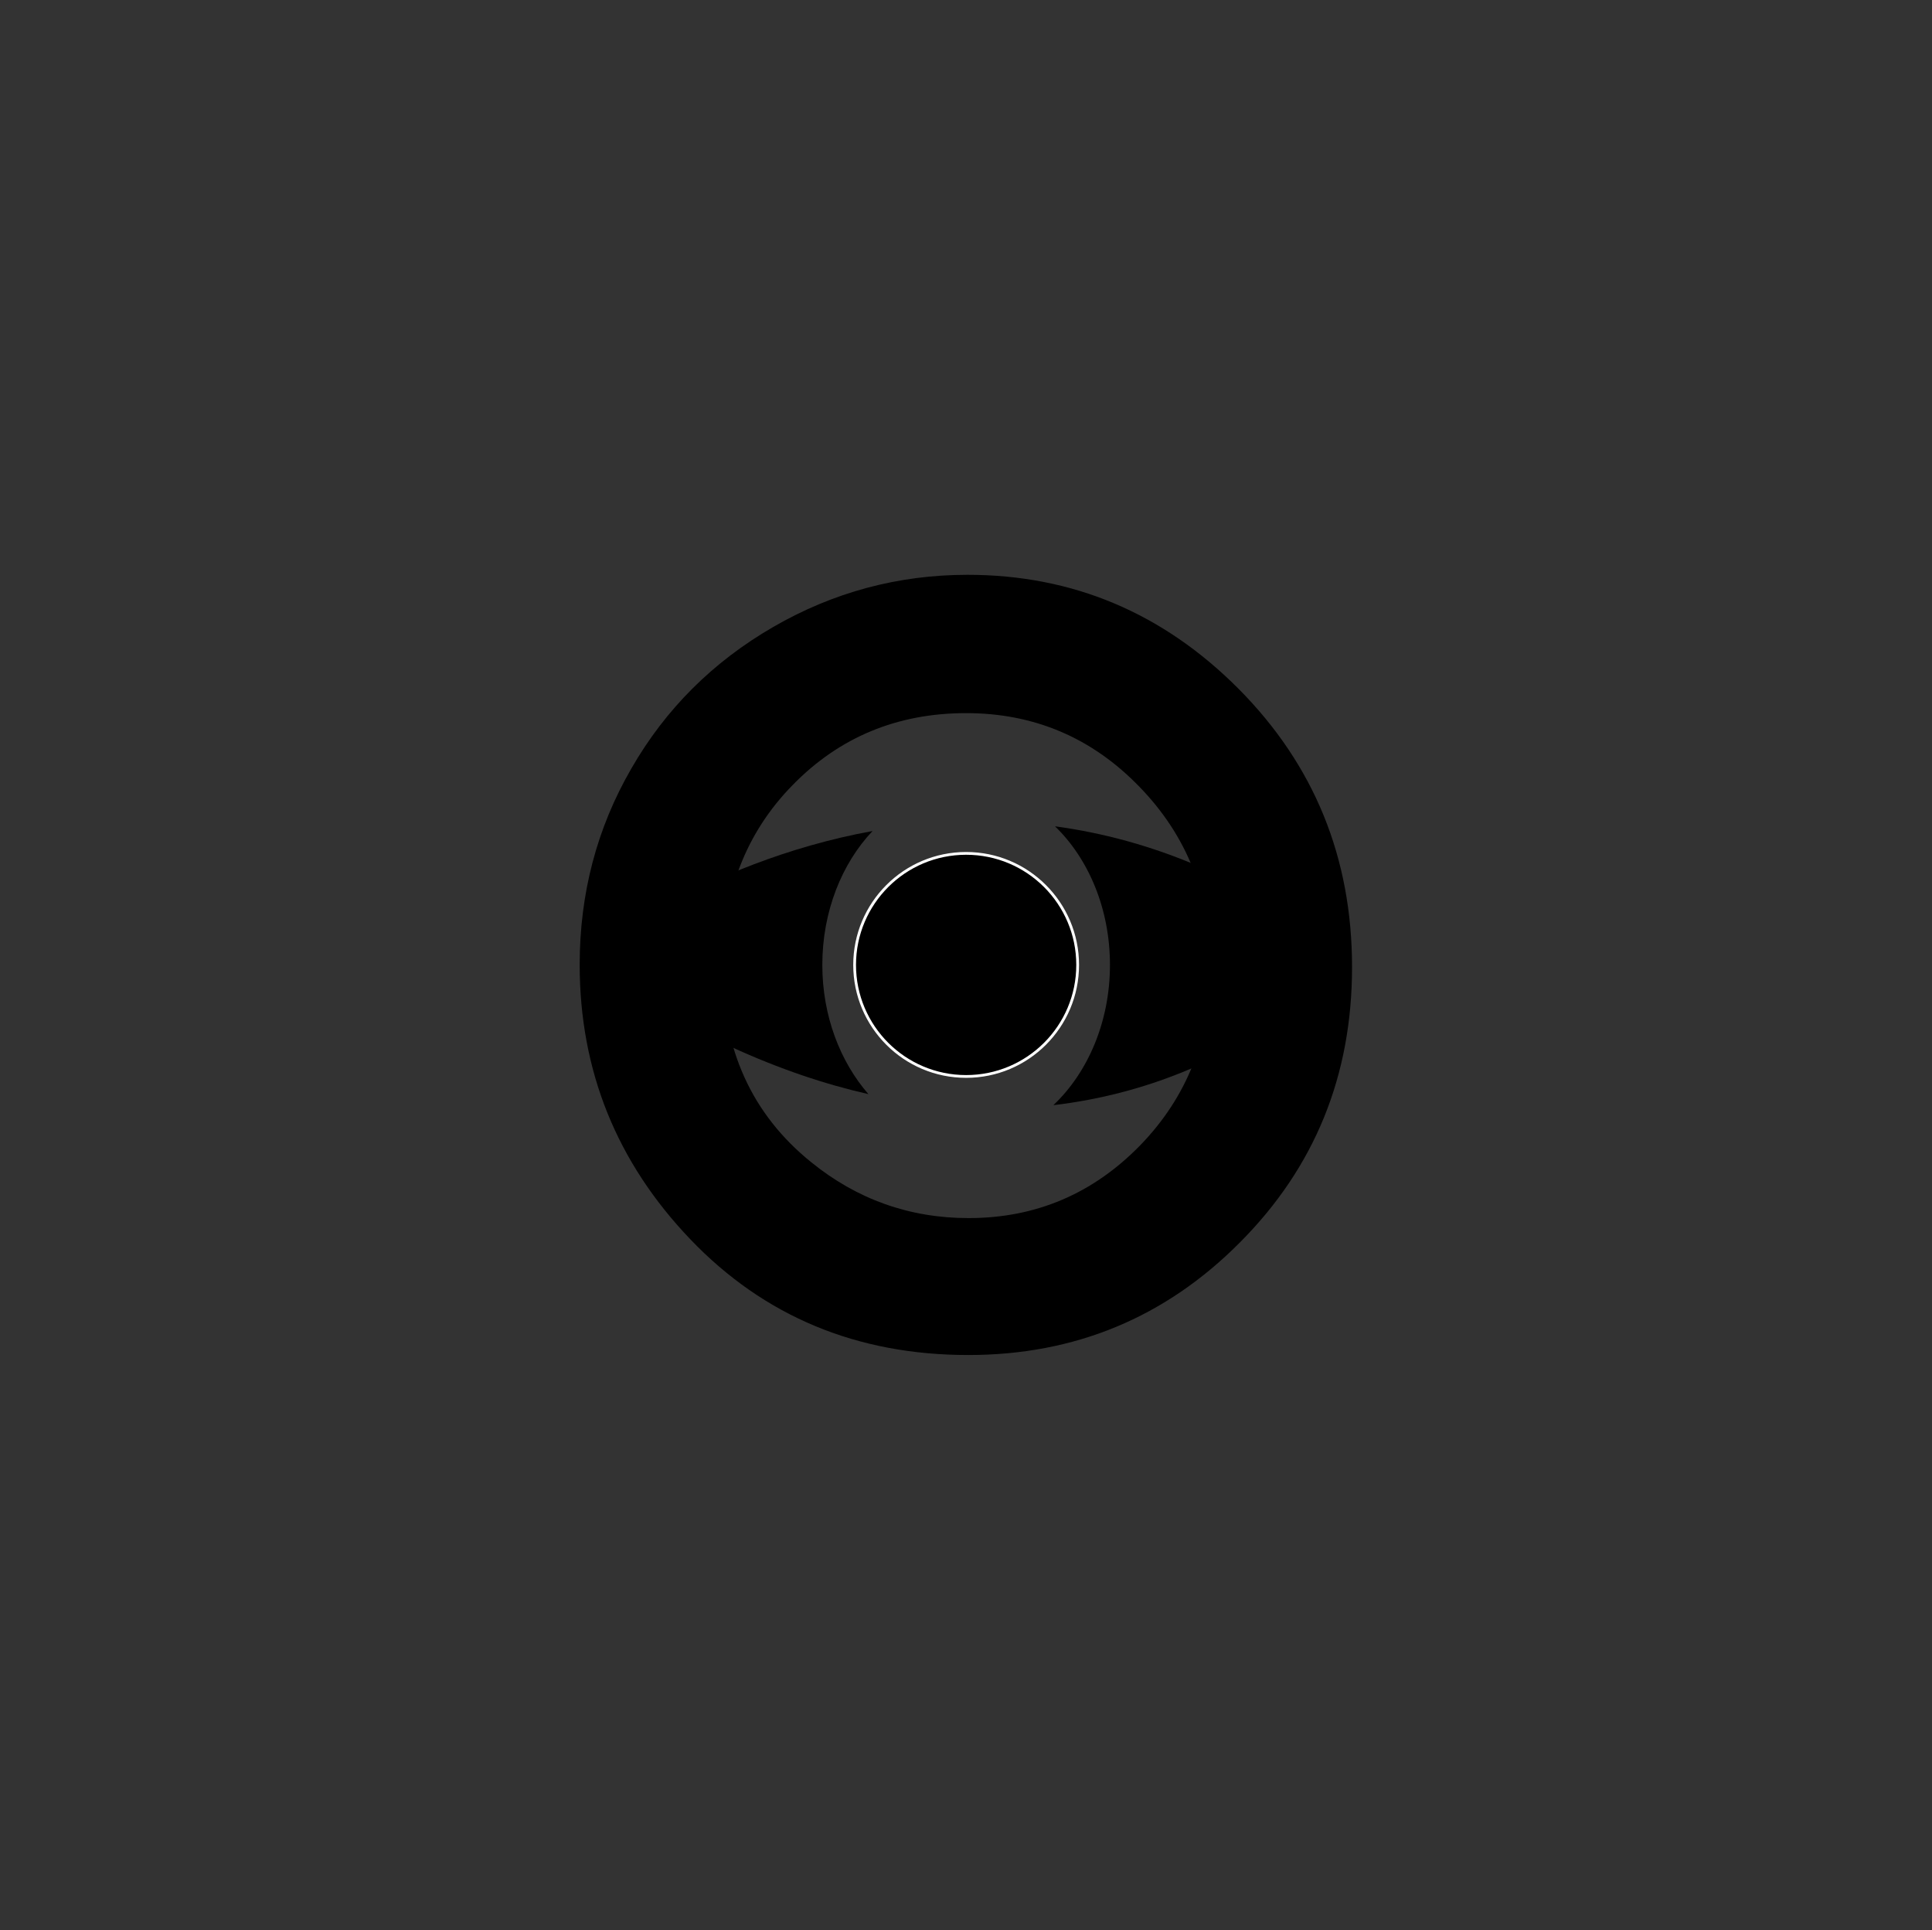 <?xml version="1.0" encoding="utf-8"?>
<!-- Generator: Adobe Illustrator 24.1.2, SVG Export Plug-In . SVG Version: 6.00 Build 0)  -->
<svg version="1.1" id="Layer_1" xmlns="http://www.w3.org/2000/svg" xmlns:xlink="http://www.w3.org/1999/xlink" x="0px" y="0px"
	 viewBox="0 0 699.9 699.1" style="enable-background:new 0 0 699.9 699.1;" xml:space="preserve">
<rect x="0" y="0" width="699.9" height="699.1" fill="#333333" stroke="none"/>
<style type="text/css">
	.st0{fill:#ADF7B6;}
	.st1{fill:#8FEA97;}
	.st2{fill:#36E8E8;}
	.st3{fill:#AEF1F4;}
	.st4{fill:#81E281;}
	.st5{fill:#A2F2DB;}
	.st6{fill:#7DEFEC;}
	.st7{fill:#95EFEF;}
	.st8{fill:#FC38D2;}
	.st9{fill:#77E87D;}
	.st10{fill:#79F27C;}
	.st11{fill:#ABFFAB;}
	.st12{fill:#63D6D3;}
	.st13{fill:#65E0DA;}
	.st14{fill:#8FFAFF;}
	.st15{fill:#8DFFFF;}
	.st16{fill:#8DFF8D;}
	.st17{fill:#6AEFEF;}
	.st18{fill:#3CDDD5;}
	.st19{fill:#3FD1CA;}
	.st20{fill:#F4F4F4;}
	.st21{fill:#79E27E;}
	.st22{fill:#A5F9A9;}
	.st23{display:none;}
	.st24{display:inline;fill:none;stroke:#000000;stroke-miterlimit:10;}
	.st25{opacity:0.3;fill:#7600FF;enable-background:new    ;}
	.st26{opacity:0.7;fill:url(#SVGID_1_);enable-background:new    ;}
	.st27{fill:url(#SVGID_2_);}
	.st28{fill:none;stroke:#00CAFF;stroke-width:7;stroke-miterlimit:10;}
	.st29{fill:#00CAFF;}
	.st30{fill:url(#SVGID_3_);}
	.st31{fill:url(#SVGID_4_);}
	.st32{fill:url(#SVGID_5_);}
	.st33{fill:none;stroke:#03EAEA;stroke-miterlimit:10;}
	.st34{fill:url(#SVGID_6_);}
	.st35{fill:#FFFFFF;}
	.st36{fill:#92FF9C;stroke:#FFFFFF;stroke-width:28;stroke-miterlimit:10;}
	.st37{fill:url(#SVGID_7_);}
	.st38{fill:url(#SVGID_8_);}
	.st39{fill:url(#SVGID_9_);}
	.st40{fill:#88FFFF;}
	.st41{fill:url(#SVGID_10_);}
	.st42{fill:url(#SVGID_11_);}
	.st43{fill:url(#SVGID_12_);}
	.st44{fill:url(#SVGID_13_);}
	.st45{fill:url(#SVGID_14_);}
	.st46{fill:url(#SVGID_15_);}
	.st47{fill:url(#SVGID_16_);}
	.st48{fill:#FC00C6;}
	.st49{fill:url(#SVGID_17_);}
	.st50{fill:#40E849;}
	.st51{fill:#3EF242;}
	.st52{fill:#82FF82;}
	.st53{fill:#00FF67;}
	.st54{fill:#00D600;}
	.st55{fill:#2BD6D2;}
	.st56{fill:#29E0D7;}
	.st57{fill:#58F8FF;}
	.st58{fill:#00C5E5;}
	.st59{fill:#89F796;}
	.st60{fill:#55FF55;}
	.st61{fill:#29EFEF;}
	.st62{fill:#00DDD2;}
	.st63{fill:#00D1C7;}
	.st64{opacity:0.6;fill:url(#SVGID_18_);enable-background:new    ;}
	.st65{fill:#06E24D;}
	.st66{fill:#7CF982;}
	.st67{fill:url(#SVGID_19_);}
	.st68{fill:url(#SVGID_20_);}
	.st69{fill:url(#SVGID_21_);}
	.st70{fill:url(#SVGID_22_);}
	.st71{fill:url(#SVGID_23_);}
	.st72{fill:url(#SVGID_24_);}
	.st73{fill:url(#SVGID_25_);}
	.st74{stroke:#FFFFFF;stroke-miterlimit:10;}
</style>
<polygon class="st0" points="2177.4,1878 1842.6,2072.6 1842.6,2459.5 2177.4,2653 2513.3,2459.5 2525.5,2078.8 "/>
<polygon class="st0" points="1868.2,2444.6 2177.2,2266.6 2485.2,2444.6 2176.2,2622.6 "/>
<polygon class="st1" points="2177.2,1910.2 2177.2,2266.6 2485.2,2444.6 2489.2,2088.6 "/>
<polygon class="st2" points="1911.8,2424.1 1960.7,2451.1 2200.6,2315.8 2153.4,2289.6 "/>
<polygon class="st3" points="1911.8,2424.1 1911.8,2438.7 1960.7,2468 2200.6,2324.2 2200.6,2315.8 1960.7,2451.1 "/>
<polygon class="st4" points="2176.2,1909.6 1868.2,2088.6 1868.2,2444.6 2177.2,2266.6 2177.2,1910.2 "/>
<path class="st0" d="M2073.7,2138.1c0,0,17.3,23.1,40.7,0.3l33,40.4l-21.9,13.6l-10-6.3c0,0,3.8,55.9,9.4,64.8l-58.9-16.8
	c0,0,8.7-49.2,4.7-61.3l-12.5,10.9l-12.1-17.1L2073.7,2138.1z"/>
<path class="st5" d="M2056.4,2148.3c0,0,22.7,36.6,46.2,4.5l23.4,56.2l-21.4-3.9l-0.2-22c0,0-11.9,58.9-6.3,67.8l-49.4-6.6
	c0,0,8.7-49.2,4.7-61.3l-12.5,10.9l-12.1-17.1L2056.4,2148.3z"/>
<path class="st6" d="M2031.8,2167.4c0,0,15,29.9,38.5-2.1l24,62.5l-18.3-5l-2.2-18.7c0,0,0.8,57.6,6.4,66.5l-56.1-7.2
	c0,0,8.7-49.2,4.7-61.3l-12.5,10.9l-12.1-17.1L2031.8,2167.4z"/>
<polyline class="st2" points="2143.4,2314.5 2140.2,2312.6 2135.8,2118.9 2142.5,2115.2 "/>
<path class="st7" d="M1994.7,2179.9c0,0,21.8,29.6,45.3-2.5l19.8,51.9l-15.3,4.9l-7.8-17.7c0,0,3.4,65.6,9,74.5l-58.7-15.2
	c0,0,8.7-49.2,4.7-61.3l-12.5,10.9l-12.1-17.1L1994.7,2179.9z"/>
<path class="st3" d="M1979.5,2189.9c0,0,21.7,32.6,45.1,0.5l18.6,55.3l-16.6,1.3l-5.1-20.6c0,0-2.9,63.9,2.7,72.8l-52.4-13.6
	c0,0,8.7-49.2,4.7-61.3l-12.5,10.9l-12.1-17.1L1979.5,2189.9z"/>
<polygon class="st3" points="1956.2,2427.2 1956.2,2202.5 2155.6,2092.2 2153.4,2309.4 2143.4,2314.5 2142.5,2115.2 1966.2,2212.5 
	1966.2,2423.7 "/>
<polygon class="st2" points="1950.7,2197 2143.4,2089.9 2155.6,2092.2 1956.2,2202.5 "/>
<polyline class="st2" points="1956.2,2202.5 1950.7,2197 1953.2,2424.8 1956.2,2427.2 "/>
<polygon class="st2" points="2269.3,2355.5 2269.3,2463 2364.1,2410.2 "/>
<path class="st8" d="M2178.7,2517"/>
<polygon class="st3" points="2331.1,2319.8 2269.3,2355.5 2364.1,2410.2 2422.9,2373.7 "/>
<polygon class="st3" points="2207.9,2533.7 2165.4,2510 2205.8,2619.2 2453.4,2464.3 2451.3,2389.1 "/>
<polyline class="st3" points="2348.7,2401.2 2163.1,2510 2207.9,2533.7 2451.3,2389.1 2423.2,2373.7 "/>
<polygon class="st2" points="2162.8,2509.9 2162.8,2595.2 2205.8,2619.2 2207.6,2533.7 "/>
<polyline class="st9" points="2292.9,2352.5 2294.5,2351.6 2329.5,2332.3 2366.1,2352.5 2329.5,2374.9 "/>
<polyline class="st10" points="2293.9,2350.5 2295.5,2349.6 2330.5,2330.3 2367.1,2350.5 2330.5,2372.9 "/>
<polyline class="st11" points="2294.9,2348.5 2296.5,2347.6 2331.5,2328.3 2368.1,2348.5 2331.5,2370.9 "/>
<polyline class="st0" points="2295.9,2346.5 2297.5,2345.6 2332.5,2326.3 2369.1,2346.5 2332.5,2368.9 "/>
<path class="st10" d="M2333.2,2337.7l8.7-0.6l0.4,5.6l12.3-4.2c0,0-8.4-1.8-10.7-3.4c-2.3-1.5-4-4.9-4-4.9l-6.7,7"/>
<path class="st9" d="M2340,2330.3c0,0,9.3,2.7,14.7,8.2C2354.7,2338.5,2341.2,2337,2340,2330.3z"/>
<path class="st10" d="M2340.3,2331.5c0,0,5.7,0.6,13.2,6.8l1.2,0.3c0,0-4.9-5.4-14.6-8.3L2340.3,2331.5z"/>
<polyline class="st12" points="2353.6,2387.8 2355.2,2386.9 2390.3,2367.6 2426.9,2387.8 2390.3,2410.2 "/>
<polyline class="st13" points="2354.6,2385.8 2356.2,2384.9 2391.3,2365.6 2427.9,2385.8 2391.3,2408.2 "/>
<polyline class="st14" points="2355.6,2383.8 2357.2,2382.9 2392.3,2363.6 2428.9,2383.8 2392.3,2406.2 "/>
<polyline class="st15" points="2356.6,2381.8 2358.2,2380.9 2393.3,2361.6 2429.9,2381.8 2393.3,2404.2 "/>
<path class="st13" d="M2394,2373.1l8.7-0.7l0.4,5.6l12.3-4.2c0,0-8.4-1.8-10.7-3.3s-4-4.9-4-4.9l-6.7,7"/>
<path class="st12" d="M2400.8,2365.6c0,0,9.3,2.7,14.7,8.2C2415.5,2373.9,2402,2372.3,2400.8,2365.6z"/>
<path class="st13" d="M2401.1,2366.8c0,0,5.7,0.6,13.2,6.8l1.2,0.3c0,0-4.9-5.4-14.6-8.3L2401.1,2366.8z"/>
<path class="st0" d="M2347.8,2441.7c0,0-5.7-4.9-12.1-9.3c-4.6-3.2-9.5-6.2-12.9-7.1c-8.1-2.1-8.4,7.1-8.4,7.1l7.5,3.6l13.4,14.8"/>
<path class="st9" d="M2314.6,2432.4l6.1,5.7l14.6,12.6L2322,2436c0-0.1-0.1-0.1-0.2-0.1L2314.6,2432.4z"/>
<path class="st11" d="M2335,2442.5l-3.7-0.8c0,0-3.8-0.9-4.5-2.9l0.2,2.7l8.3,9.2L2335,2442.5z"/>
<path class="st16" d="M2338.3,2438.3l-0.2-4.8c0,0,3.7,2.7,5.8,2.8l-5.5,3.5L2338.3,2438.3z"/>
<path class="st9" d="M2327,2439.1c0,0,2.7-6.1,11.2-5.5l0.3,6.3l-2.9,2.1l-0.5,1C2335.1,2443,2327.9,2441.6,2327,2439.1z"/>
<path class="st11" d="M2335.2,2450.6c0,0-2.1-8.1,2.8-11.4c6.9-4.7,9.7-2.7,9.8,2.4L2335.2,2450.6z"/>
<path class="st0" d="M2328,2452.3c0,0-5.7-4.9-12.1-9.4c-4.6-3.2-9.5-6.2-12.9-7.1c-8.1-2.1-8.4,7.1-8.4,7.1l7,4.2l13.9,14.1"/>
<path class="st9" d="M2294.8,2443l5.6,6.2l15.1,12c0,0-13.7-14.1-13.8-14.1L2294.8,2443z"/>
<path class="st11" d="M2315.1,2452.1l-3.7-0.8c0,0-3.8-0.9-4.5-2.9l0.2,2.7l8.3,9.2L2315.1,2452.1z"/>
<path class="st16" d="M2318.6,2449l-0.2-4.8c0,0,3.7,2.7,5.8,2.8l-5.5,3.5L2318.6,2449z"/>
<path class="st9" d="M2307.2,2449.7c0,0,2.7-6.1,11.2-5.5l0.3,6.3l-2.9,2.1l-0.5,1C2315.3,2453.6,2308.1,2452.2,2307.2,2449.7z"/>
<path class="st11" d="M2315.4,2460.2c0,0-2.1-7,2.8-10.3c6.9-4.7,9.7-2.7,9.8,2.4L2315.4,2460.2z"/>
<path class="st12" d="M2286.2,2475.9c0,0-5.7-4.9-12.1-9.3c-4.6-3.2-9.5-6.2-12.9-7.1c-8.1-2.1-8.4,7.1-8.4,7.1l7.5,3.6l13.4,14.8"
	/>
<path class="st17" d="M2253,2466.7l6.1,5.7l14.6,12.6l-13.4-14.7c0-0.1-0.1-0.1-0.2-0.1L2253,2466.7z"/>
<path class="st12" d="M2273.4,2476.8l-3.7-0.8c0,0-3.8-0.9-4.5-2.9l0.2,2.7l8.3,9.2L2273.4,2476.8z"/>
<path class="st18" d="M2276.7,2472.6l-0.2-4.8c0,0,3.7,2.7,5.8,2.8l-5.5,3.5L2276.7,2472.6z"/>
<path class="st19" d="M2265.4,2473.3c0,0,2.7-6.1,11.2-5.5l0.3,6.3l-2.9,2.1l-0.5,1C2273.5,2477.2,2266.3,2475.8,2265.4,2473.3z"/>
<path class="st12" d="M2273.6,2484.9c0,0-2.1-8.1,2.8-11.4c6.9-4.7,9.7-2.7,9.8,2.4L2273.6,2484.9z"/>
<path class="st12" d="M2268.4,2487.6c0,0-5.7-4.9-12.1-9.4c-4.6-3.2-9.5-6.2-12.9-7.1c-8.1-2.1-8.4,7.1-8.4,7.1l7,4.2l13.9,14.1"/>
<path class="st17" d="M2235.2,2478.3l5.6,6.2l15.1,12c0,0-13.7-14.1-13.8-14.1L2235.2,2478.3z"/>
<path class="st12" d="M2255.5,2487.3l-3.7-0.8c0,0-3.8-0.9-4.5-2.9l0.2,2.7l8.3,9.2L2255.5,2487.3z"/>
<path class="st18" d="M2259,2484.2l-0.2-4.8c0,0,3.7,2.7,5.8,2.8l-5.5,3.5L2259,2484.2z"/>
<path class="st19" d="M2247.6,2485c0,0,2.7-6.1,11.2-5.5l0.3,6.3l-2.9,2.1l-0.5,1C2255.7,2488.9,2248.5,2487.5,2247.6,2485z"/>
<path class="st12" d="M2255.8,2495.5c0,0-2.1-7,2.8-10.3c6.9-4.7,9.7-2.7,9.8,2.4L2255.8,2495.5z"/>
<polygon class="st11" points="2298,2444.9 2307.6,2437.8 2309,2438.9 2298.8,2445.7 "/>
<polyline class="st11" points="2301.3,2447 2310.6,2439.5 2311.7,2440.5 2302.5,2448 2301.7,2447.2 "/>
<polygon class="st11" points="2313.9,2432.6 2323.4,2425.2 2324.9,2425.9 2315.4,2432.6 "/>
<polygon class="st11" points="2317.9,2433.7 2326,2426.5 2327.1,2427.1 2318.7,2434.3 "/>
<polygon class="st17" points="2254.7,2467.5 2264.6,2460.8 2265.6,2461.3 2255.9,2468 "/>
<polyline class="st17" points="2258.2,2469.2 2266.9,2462.4 2268.4,2462.9 2259,2469.5 2257.9,2469 "/>
<polyline class="st17" points="2236.3,2479 2246.3,2472.2 2247.3,2473.1 2236.6,2479.8 2236.3,2479.4 "/>
<polyline class="st17" points="2239,2480.6 2249.9,2474.1 2251.6,2475.1 2239.4,2481.3 2239,2481 "/>
<polygon class="st20" points="2256,2204 2383.2,2272.6 2394,2106.5 2261.7,2037.9 "/>
<polygon class="st21" points="2275,2044.8 2269.3,2194.5 2256,2204 2261.7,2037.9 "/>
<polygon class="st22" points="2269.3,2194.5 2384.3,2255.3 2383.2,2272.6 2256,2204 "/>
<polyline class="st1" points="2264.8,2109.6 2396,2177.4 2394.5,2193 2264,2125.3 "/>
<g class="st23">
	<polygon class="st24" points="-724.4,2301.3 1051.2,1276.1 2826.9,2301.3 1051.2,3326.6 	"/>
	<line class="st24" x1="1016.4" y1="3306.5" x2="2792.1" y2="2281.2"/>
	<line class="st24" x1="981.6" y1="3286.4" x2="2757.3" y2="2261.1"/>
	<line class="st24" x1="946.8" y1="3266.3" x2="2722.5" y2="2241"/>
	<line class="st24" x1="912" y1="3246.2" x2="2687.6" y2="2220.9"/>
	<line class="st24" x1="877.1" y1="3226.1" x2="2652.8" y2="2200.8"/>
	<line class="st24" x1="842.3" y1="3206" x2="2618" y2="2180.7"/>
	<line class="st24" x1="807.5" y1="3185.9" x2="2583.2" y2="2160.6"/>
	<line class="st24" x1="772.7" y1="3165.8" x2="2548.4" y2="2140.5"/>
	<line class="st24" x1="737.9" y1="3145.7" x2="2513.6" y2="2120.4"/>
	<line class="st24" x1="703.1" y1="3125.6" x2="2478.7" y2="2100.3"/>
	<line class="st24" x1="668.2" y1="3105.5" x2="2443.9" y2="2080.2"/>
	<line class="st24" x1="633.4" y1="3085.4" x2="2409.1" y2="2060.1"/>
	<line class="st24" x1="598.6" y1="3065.3" x2="2374.3" y2="2040"/>
	<line class="st24" x1="563.8" y1="3045.2" x2="2339.5" y2="2019.9"/>
	<line class="st24" x1="529" y1="3025" x2="2304.7" y2="1999.8"/>
	<line class="st24" x1="494.2" y1="3004.9" x2="2269.8" y2="1979.7"/>
	<line class="st24" x1="459.3" y1="2984.8" x2="2235" y2="1959.6"/>
	<line class="st24" x1="424.5" y1="2964.7" x2="2200.2" y2="1939.5"/>
	<line class="st24" x1="389.7" y1="2944.6" x2="2165.4" y2="1919.4"/>
	<line class="st24" x1="354.9" y1="2924.5" x2="2130.6" y2="1899.3"/>
	<line class="st24" x1="320.1" y1="2904.4" x2="2095.8" y2="1879.2"/>
	<line class="st24" x1="285.3" y1="2884.3" x2="2060.9" y2="1859.1"/>
	<line class="st24" x1="250.4" y1="2864.2" x2="2026.1" y2="1838.9"/>
	<line class="st24" x1="215.6" y1="2844.1" x2="1991.3" y2="1818.8"/>
	<line class="st24" x1="180.8" y1="2824" x2="1956.5" y2="1798.7"/>
	<line class="st24" x1="146" y1="2803.9" x2="1921.7" y2="1778.6"/>
	<line class="st24" x1="111.2" y1="2783.8" x2="1886.9" y2="1758.5"/>
	<line class="st24" x1="76.3" y1="2763.7" x2="1852" y2="1738.4"/>
	<line class="st24" x1="41.5" y1="2743.6" x2="1817.2" y2="1718.3"/>
	<line class="st24" x1="6.7" y1="2723.5" x2="1782.4" y2="1698.2"/>
	<line class="st24" x1="-28.1" y1="2703.4" x2="1747.6" y2="1678.1"/>
	<line class="st24" x1="-62.9" y1="2683.3" x2="1712.8" y2="1658"/>
	<line class="st24" x1="-97.7" y1="2663.2" x2="1677.9" y2="1637.9"/>
	<line class="st24" x1="-132.5" y1="2643.1" x2="1643.1" y2="1617.8"/>
	<line class="st24" x1="-167.4" y1="2623" x2="1608.3" y2="1597.7"/>
	<line class="st24" x1="-202.2" y1="2602.9" x2="1573.5" y2="1577.6"/>
	<line class="st24" x1="-237" y1="2582.8" x2="1538.7" y2="1557.5"/>
	<line class="st24" x1="-271.8" y1="2562.7" x2="1503.9" y2="1537.4"/>
	<line class="st24" x1="-306.6" y1="2542.6" x2="1469" y2="1517.3"/>
	<line class="st24" x1="-341.5" y1="2522.5" x2="1434.2" y2="1497.2"/>
	<line class="st24" x1="-376.3" y1="2502.4" x2="1399.4" y2="1477.1"/>
	<line class="st24" x1="-411.1" y1="2482.3" x2="1364.6" y2="1457"/>
	<line class="st24" x1="-445.9" y1="2462.2" x2="1329.8" y2="1436.9"/>
	<line class="st24" x1="-480.7" y1="2442.1" x2="1294.9" y2="1416.8"/>
	<line class="st24" x1="-515.5" y1="2421.9" x2="1260.1" y2="1396.7"/>
	<line class="st24" x1="-550.3" y1="2401.8" x2="1225.3" y2="1376.6"/>
	<line class="st24" x1="-585.2" y1="2381.7" x2="1190.5" y2="1356.5"/>
	<line class="st24" x1="-620" y1="2361.6" x2="1155.7" y2="1336.4"/>
	<line class="st24" x1="-654.8" y1="2341.5" x2="1120.9" y2="1316.3"/>
	<line class="st24" x1="-689.6" y1="2321.4" x2="1086.1" y2="1296.2"/>
	<line class="st24" x1="1016.4" y1="1296.2" x2="2792.1" y2="2321.4"/>
	<line class="st24" x1="981.6" y1="1316.3" x2="2757.3" y2="2341.5"/>
	<line class="st24" x1="946.8" y1="1336.4" x2="2722.5" y2="2361.6"/>
	<line class="st24" x1="912" y1="1356.5" x2="2687.6" y2="2381.7"/>
	<line class="st24" x1="877.1" y1="1376.6" x2="2652.8" y2="2401.8"/>
	<line class="st24" x1="842.3" y1="1396.7" x2="2618" y2="2421.9"/>
	<line class="st24" x1="807.5" y1="1416.8" x2="2583.2" y2="2442.1"/>
	<line class="st24" x1="772.7" y1="1436.9" x2="2548.4" y2="2462.2"/>
	<line class="st24" x1="737.9" y1="1457" x2="2513.6" y2="2482.3"/>
	<line class="st24" x1="703.1" y1="1477.1" x2="2478.7" y2="2502.4"/>
	<line class="st24" x1="668.2" y1="1497.2" x2="2443.9" y2="2522.5"/>
	<line class="st24" x1="633.4" y1="1517.3" x2="2409.1" y2="2542.6"/>
	<line class="st24" x1="598.6" y1="1537.4" x2="2374.3" y2="2562.7"/>
	<line class="st24" x1="563.8" y1="1557.5" x2="2339.5" y2="2582.8"/>
	<line class="st24" x1="529" y1="1577.6" x2="2304.7" y2="2602.9"/>
	<line class="st24" x1="494.2" y1="1597.7" x2="2269.8" y2="2623"/>
	<line class="st24" x1="459.3" y1="1617.8" x2="2235" y2="2643.1"/>
	<line class="st24" x1="424.5" y1="1637.9" x2="2200.2" y2="2663.2"/>
	<line class="st24" x1="389.7" y1="1658" x2="2165.4" y2="2683.3"/>
	<line class="st24" x1="354.9" y1="1678.1" x2="2130.6" y2="2703.4"/>
	<line class="st24" x1="320.1" y1="1698.2" x2="2095.8" y2="2723.5"/>
	<line class="st24" x1="285.3" y1="1718.3" x2="2060.9" y2="2743.6"/>
	<line class="st24" x1="250.4" y1="1738.4" x2="2026.1" y2="2763.7"/>
	<line class="st24" x1="215.6" y1="1758.5" x2="1991.3" y2="2783.8"/>
	<line class="st24" x1="180.8" y1="1778.6" x2="1956.5" y2="2803.9"/>
	<line class="st24" x1="146" y1="1798.7" x2="1921.7" y2="2824"/>
	<line class="st24" x1="111.2" y1="1818.8" x2="1886.9" y2="2844.1"/>
	<line class="st24" x1="76.3" y1="1838.9" x2="1852" y2="2864.2"/>
	<line class="st24" x1="41.5" y1="1859.1" x2="1817.2" y2="2884.3"/>
	<line class="st24" x1="6.7" y1="1879.2" x2="1782.4" y2="2904.4"/>
	<line class="st24" x1="-28.1" y1="1899.3" x2="1747.6" y2="2924.5"/>
	<line class="st24" x1="-62.9" y1="1919.4" x2="1712.8" y2="2944.6"/>
	<line class="st24" x1="-97.7" y1="1939.5" x2="1677.9" y2="2964.7"/>
	<line class="st24" x1="-132.5" y1="1959.6" x2="1643.1" y2="2984.8"/>
	<line class="st24" x1="-167.4" y1="1979.7" x2="1608.3" y2="3004.9"/>
	<line class="st24" x1="-202.2" y1="1999.8" x2="1573.5" y2="3025"/>
	<line class="st24" x1="-237" y1="2019.9" x2="1538.7" y2="3045.2"/>
	<line class="st24" x1="-271.8" y1="2040" x2="1503.9" y2="3065.3"/>
	<line class="st24" x1="-306.6" y1="2060.1" x2="1469" y2="3085.4"/>
	<line class="st24" x1="-341.5" y1="2080.2" x2="1434.2" y2="3105.5"/>
	<line class="st24" x1="-376.3" y1="2100.3" x2="1399.4" y2="3125.6"/>
	<line class="st24" x1="-411.1" y1="2120.4" x2="1364.6" y2="3145.7"/>
	<line class="st24" x1="-445.9" y1="2140.5" x2="1329.8" y2="3165.8"/>
	<line class="st24" x1="-480.7" y1="2160.6" x2="1294.9" y2="3185.9"/>
	<line class="st24" x1="-515.5" y1="2180.7" x2="1260.1" y2="3206"/>
	<line class="st24" x1="-550.3" y1="2200.8" x2="1225.3" y2="3226.1"/>
	<line class="st24" x1="-585.2" y1="2220.9" x2="1190.5" y2="3246.2"/>
	<line class="st24" x1="-620" y1="2241" x2="1155.7" y2="3266.3"/>
	<line class="st24" x1="-654.8" y1="2261.1" x2="1120.9" y2="3286.4"/>
	<line class="st24" x1="-689.6" y1="2281.2" x2="1086.1" y2="3306.5"/>
</g>
<polygon class="st1" points="2313.2,2227.3 2321,2055.2 2333.6,2062.5 2326,2233.6 "/>
<polyline class="st25" points="3202.1,2186.6 2443.4,2638.4 2443.4,2847.4 3230.6,2847.4 3321.1,2248.3 "/>
<linearGradient id="SVGID_1_" gradientUnits="userSpaceOnUse" x1="-672.2" y1="-638.491" x2="991.8" y2="-638.491" gradientTransform="matrix(1 0 0 1 0 2179.491)">
	<stop  offset="0" style="stop-color:#00F4F4"/>
	<stop  offset="0.608" style="stop-color:#33FF48"/>
	<stop  offset="1" style="stop-color:#2EFF42"/>
</linearGradient>
<polyline class="st26" points="991.8,1062.1 -672.2,2019.9 991.8,2013.7 "/>
<g>
	<g>
		
			<linearGradient id="SVGID_2_" gradientUnits="userSpaceOnUse" x1="726.1" y1="-656.569" x2="919.3" y2="-656.569" gradientTransform="matrix(1 0 0 1 0 2179.491)">
			<stop  offset="5.700000e-02" style="stop-color:#3FA9F5"/>
			<stop  offset="0.738" style="stop-color:#02F2F4"/>
		</linearGradient>
		<path class="st27" d="M916.2,1555.7c0,0-40.2,20.4-94.3,14s-78.6-24.6-94.7-55.6l-1.1-39.2c0,0,1.1,33.6,60.6,58.3
			c15.9,3.9,32.6,5.8,48.9,6.4c11.2,0.5,22.4,0.1,33.6-1.3c5.6-0.7,11.2-1.7,16.7-3c4.4-1,8.6-2.9,13.2-3.5
			c3.9-0.5,7.6,0.6,11.1,2.1c2.1,0.9,7.2,3.6,9.1,1.3l-8.7,10.8L916.2,1555.7z"/>
		<path class="st28" d="M900.3,1534.1c0,0-35.8,16.4-105,1.5c-13.2-2.8-26.2-7.2-37.6-14.5c-7.7-4.9-14.7-11.1-19.8-18.7
			c-3.9-5.8-7-12.6-8.3-19.5c-1.9-10.5,1.8-20.6,7.2-29.4c3.3-5.5,7.4-10.5,12.1-14.9c6.1-5.7,13.1-10.4,20.6-14.1
			c9.9-4.9,20.5-8.2,31.3-10.5c13.4-2.7,27-3.8,40.7-3.9c72.5-0.4,98.3,28.7,107.4,47.7c3.3,6.9,4.9,14.4,4.9,22v21
			c0,14.6-6.1,28.5-16.9,38.4c-0.2,0.2-0.3,0.3-0.3,0.3"/>
		<path class="st29" d="M899.7,1531c0,0,49.4-15.1,54.1-57v41.3c0,0-7.1,23.8-38.6,40.4L899.7,1531z"/>
		
			<linearGradient id="SVGID_3_" gradientUnits="userSpaceOnUse" x1="940.5" y1="-571.241" x2="1116.1" y2="-571.241" gradientTransform="matrix(1 0 0 1 0 2179.491)">
			<stop  offset="0" style="stop-color:#00F4F4"/>
			<stop  offset="0.166" style="stop-color:#02F2F4"/>
			<stop  offset="1" style="stop-color:#3FA9F5"/>
		</linearGradient>
		<polygon class="st30" points="1116.1,1614.7 1116.1,1641.1 1089.3,1663.4 940.5,1578.7 940.6,1553.1 1089.3,1633.3 		"/>
		<g>
			
				<linearGradient id="SVGID_4_" gradientUnits="userSpaceOnUse" x1="940.6" y1="-596.041" x2="1116.1" y2="-596.041" gradientTransform="matrix(1 0 0 1 0 2179.491)">
				<stop  offset="5.700000e-02" style="stop-color:#3FA9F5"/>
				<stop  offset="7.580000e-02" style="stop-color:#3CADF5"/>
				<stop  offset="0.25" style="stop-color:#23CBF5"/>
				<stop  offset="0.421" style="stop-color:#11E1F4"/>
				<stop  offset="0.586" style="stop-color:#06EEF4"/>
				<stop  offset="0.738" style="stop-color:#02F2F4"/>
			</linearGradient>
			<polygon class="st31" points="1089.3,1638.6 940.6,1553.1 966.2,1528.3 1116.1,1614.7 			"/>
			
				<linearGradient id="SVGID_5_" gradientUnits="userSpaceOnUse" x1="918.2" y1="-646.341" x2="962.7" y2="-646.341" gradientTransform="matrix(1 0 0 1 0 2179.491)">
				<stop  offset="5.700000e-02" style="stop-color:#3FA9F5"/>
				<stop  offset="7.580000e-02" style="stop-color:#3CADF5"/>
				<stop  offset="0.25" style="stop-color:#23CBF5"/>
				<stop  offset="0.421" style="stop-color:#11E1F4"/>
				<stop  offset="0.586" style="stop-color:#06EEF4"/>
				<stop  offset="0.738" style="stop-color:#02F2F4"/>
			</linearGradient>
			<polygon class="st32" points="944.6,1549.3 918.2,1535.2 937.4,1517 962.7,1531.6 			"/>
		</g>
		<polygon class="st29" points="918.2,1535.2 918.2,1555.7 940.6,1568.2 944.6,1549.3 		"/>
		<path class="st33" d="M898.9,1531.4c0,0,46.2-10.9,54.9-57.4"/>
		
			<linearGradient id="SVGID_6_" gradientUnits="userSpaceOnUse" x1="732.4" y1="-734.922" x2="950.1" y2="-734.922" gradientTransform="matrix(1 0 0 1 0 2179.491)">
			<stop  offset="5.700000e-02" style="stop-color:#3FA9F5"/>
			<stop  offset="0.12" style="stop-color:#49B7F5"/>
			<stop  offset="0.265" style="stop-color:#5CD1F4"/>
			<stop  offset="0.414" style="stop-color:#69E3F4"/>
			<stop  offset="0.568" style="stop-color:#71EEF4"/>
			<stop  offset="0.738" style="stop-color:#74F2F4"/>
		</linearGradient>
		<path class="st34" d="M950.1,1472.9c0,0-107.9-89.3-217.7,2.1c0,0,6.7-59.1,102.1-60.8C926.4,1412.4,944.3,1450.4,950.1,1472.9z"
			/>
	</g>
	<path class="st35" d="M887.2,1455.5l14.1-11.5c0,0-72.8-14.6-111.6,3l14,22.1C803.8,1469.2,825.4,1453.9,887.2,1455.5z"/>
	<path class="st35" d="M911.1,1447.7c0,0,13.5,0,18.3,9.2l-8.7,8.2c0,0-7.9-4.6-10.3-5.2c-2.5-0.6-13-1.2-13-1.2L911.1,1447.7z"/>
</g>
<g>
	<polygon class="st36" points="425.9,1166.4 85.6,1357.7 91.3,1746 426.1,1939.5 761.9,1746 774.1,1365.3 	"/>
	
		<linearGradient id="SVGID_7_" gradientUnits="userSpaceOnUse" x1="425.4" y1="-254.591" x2="425.4" y2="-623.191" gradientTransform="matrix(1 0 0 1 0 2179.491)">
		<stop  offset="0.273" style="stop-color:#00FF98"/>
		<stop  offset="0.344" style="stop-color:#1AFD8C"/>
		<stop  offset="0.435" style="stop-color:#34FC81"/>
		<stop  offset="0.529" style="stop-color:#46FB79"/>
		<stop  offset="0.627" style="stop-color:#51FA74"/>
		<stop  offset="0.734" style="stop-color:#55FA72"/>
	</linearGradient>
	<polygon class="st37" points="116.9,1734.3 425.9,1556.3 733.9,1734.3 427.4,1924.9 	"/>
	
		<linearGradient id="SVGID_8_" gradientUnits="userSpaceOnUse" x1="445.607" y1="-599.705" x2="719.45" y2="-829.487" gradientTransform="matrix(1 0 0 1 0 2179.491)">
		<stop  offset="0.146" style="stop-color:#46E242"/>
		<stop  offset="0.28" style="stop-color:#3FEA5B"/>
		<stop  offset="0.423" style="stop-color:#3AEF6D"/>
		<stop  offset="0.571" style="stop-color:#37F378"/>
		<stop  offset="0.734" style="stop-color:#36F47C"/>
	</linearGradient>
	<polygon class="st38" points="425.9,1199.9 425.9,1556.3 733.9,1734.3 744.2,1379.5 	"/>
	
		<linearGradient id="SVGID_9_" gradientUnits="userSpaceOnUse" x1="160.4" y1="-519.491" x2="449.3" y2="-519.491" gradientTransform="matrix(1 0 0 1 0 2179.491)">
		<stop  offset="6.926126e-08" style="stop-color:#00DEE0"/>
		<stop  offset="0.55" style="stop-color:#00DCE2"/>
		<stop  offset="0.764" style="stop-color:#02D6E9"/>
		<stop  offset="0.919" style="stop-color:#05CBF5"/>
		<stop  offset="1" style="stop-color:#08C2FF"/>
	</linearGradient>
	<polygon class="st39" points="160.4,1713.8 209.3,1740.7 449.3,1605.5 402,1579.3 	"/>
	<polygon class="st40" points="160.4,1713.8 160.4,1728.4 209.3,1757.7 449.3,1613.8 449.3,1605.5 209.3,1740.7 	"/>
	
		<linearGradient id="SVGID_10_" gradientUnits="userSpaceOnUse" x1="112.17" y1="-804.334" x2="425.905" y2="-623.199" gradientTransform="matrix(1 0 0 1 0 2179.491)">
		<stop  offset="0.544" style="stop-color:#10F270"/>
		<stop  offset="0.629" style="stop-color:#1AEE5C"/>
		<stop  offset="0.779" style="stop-color:#29E93E"/>
		<stop  offset="0.907" style="stop-color:#33E52C"/>
		<stop  offset="1" style="stop-color:#36E426"/>
	</linearGradient>
	<polygon class="st41" points="424.9,1199.3 113.3,1373.2 116.9,1734.3 425.9,1556.3 425.9,1199.9 	"/>
	
		<linearGradient id="SVGID_11_" gradientUnits="userSpaceOnUse" x1="294.7" y1="-695.341" x2="396" y2="-695.341" gradientTransform="matrix(1 0 0 1 0 2179.491)">
		<stop  offset="0.255" style="stop-color:#08FA92"/>
		<stop  offset="0.557" style="stop-color:#18E772"/>
		<stop  offset="0.787" style="stop-color:#22DC5E"/>
	</linearGradient>
	<path class="st42" d="M322.3,1427.8c0,0,17.3,23.1,40.7,0.3l33,40.3l-21.9,13.6l-10-6.3c0,0,3.8,55.8,9.4,64.8l-58.9-16.8
		c0,0,8.7-49.2,4.7-61.3l-12.5,10.9l-12.1-17.1L322.3,1427.8z"/>
	
		<linearGradient id="SVGID_12_" gradientUnits="userSpaceOnUse" x1="277.3" y1="-690.191" x2="374.5" y2="-690.191" gradientTransform="matrix(1 0 0 1 0 2179.491)">
		<stop  offset="0.157" style="stop-color:#08FA4E"/>
		<stop  offset="0.388" style="stop-color:#06FC7F"/>
		<stop  offset="0.655" style="stop-color:#05FEB2"/>
		<stop  offset="0.787" style="stop-color:#04FFC6"/>
	</linearGradient>
	<path class="st43" d="M305,1438c0,0,20.9,20.2,46.2,4.5l23.4,56.2l-21.4-3.9l-0.2-22c0,0-11.9,58.9-6.3,67.8l-49.4-6.6
		c0,0,8.7-49.2,4.7-61.3l-12.5,10.9l-12.1-17.1L305,1438z"/>
	
		<linearGradient id="SVGID_13_" gradientUnits="userSpaceOnUse" x1="252.8" y1="-671.841" x2="342.9" y2="-671.841" gradientTransform="matrix(1 0 0 1 0 2179.491)">
		<stop  offset="0.157" style="stop-color:#08D8FF"/>
		<stop  offset="0.675" style="stop-color:#5AE6EE"/>
	</linearGradient>
	<path class="st44" d="M280.4,1457.1c0,0,15,29.9,38.5-2.1l24,62.5l-18.3-5l-2.2-18.7c0,0,0.8,57.6,6.4,66.5l-56.1-7.2
		c0,0,8.7-49.2,4.7-61.3l-12.5,10.9l-12.1-17.1L280.4,1457.1z"/>
	<polyline class="st29" points="392,1604.1 388.8,1602.3 384.4,1408.6 391.1,1404.9 	"/>
	
		<linearGradient id="SVGID_14_" gradientUnits="userSpaceOnUse" x1="215.7" y1="-655.641" x2="308.4" y2="-655.641" gradientTransform="matrix(1 0 0 1 0 2179.491)">
		<stop  offset="0" style="stop-color:#5CDCEE"/>
		<stop  offset="0.286" style="stop-color:#59DCEF"/>
		<stop  offset="0.462" style="stop-color:#51DBF0"/>
		<stop  offset="0.608" style="stop-color:#42DBF3"/>
		<stop  offset="0.738" style="stop-color:#2EDAF7"/>
		<stop  offset="0.855" style="stop-color:#14D9FD"/>
		<stop  offset="0.899" style="stop-color:#08D8FF"/>
	</linearGradient>
	<path class="st45" d="M243.3,1469.5c0,0,21.8,29.6,45.3-2.5l19.8,52l-15.3,4.9l-7.8-17.7c0,0,3.4,65.6,9,74.5l-58.7-15.2
		c0,0,8.7-49.2,4.7-61.3l-12.5,10.9l-12.1-17.1L243.3,1469.5z"/>
	
		<linearGradient id="SVGID_15_" gradientUnits="userSpaceOnUse" x1="200.6" y1="-645.291" x2="291.9" y2="-645.291" gradientTransform="matrix(1 0 0 1 0 2179.491)">
		<stop  offset="0" style="stop-color:#5CFFEE"/>
		<stop  offset="0.286" style="stop-color:#59FEEF"/>
		<stop  offset="0.462" style="stop-color:#51FAF0"/>
		<stop  offset="0.608" style="stop-color:#42F3F3"/>
		<stop  offset="0.738" style="stop-color:#2EEAF7"/>
		<stop  offset="0.855" style="stop-color:#14DDFD"/>
		<stop  offset="0.899" style="stop-color:#08D8FF"/>
	</linearGradient>
	<path class="st46" d="M228.2,1479.5c0,0,21.7,32.6,45.1,0.5l18.6,55.3l-16.6,1.3l-5.1-20.5c0,0-2.9,63.9,2.7,72.8l-52.4-13.6
		c0,0,8.7-49.2,4.7-61.3l-12.5,10.9l-12.1-17.1L228.2,1479.5z"/>
	<polygon class="st40" points="204.8,1716.9 204.8,1492.1 404.2,1381.8 402,1599 392,1604.1 391.1,1404.9 214.8,1502.2 
		214.8,1713.4 	"/>
	<polygon class="st29" points="199.4,1486.7 392,1379.5 404.2,1381.8 204.8,1492.1 	"/>
	<polyline class="st29" points="204.8,1492.1 199.4,1486.7 201.9,1714.5 204.8,1716.9 	"/>
	
		<linearGradient id="SVGID_16_" gradientUnits="userSpaceOnUse" x1="518" y1="-480.591" x2="612.8" y2="-480.591" gradientTransform="matrix(1 0 0 1 0 2179.491)">
		<stop  offset="6.926126e-08" style="stop-color:#00DEE0"/>
		<stop  offset="0.55" style="stop-color:#00DCE2"/>
		<stop  offset="0.764" style="stop-color:#02D6E9"/>
		<stop  offset="0.919" style="stop-color:#05CBF5"/>
		<stop  offset="1" style="stop-color:#08C2FF"/>
	</linearGradient>
	<polygon class="st47" points="518,1645.1 518,1752.7 612.8,1699.9 	"/>
	<path class="st48" d="M427.4,1806.7"/>
	<polygon class="st40" points="579.7,1609.5 518,1645.1 612.8,1699.9 671.6,1663.4 	"/>
	<polygon class="st40" points="456.5,1823.4 414.1,1799.7 454.4,1908.9 702,1754 699.9,1678.8 	"/>
	<polyline class="st40" points="597.3,1690.9 411.7,1799.7 456.5,1823.4 699.9,1678.8 671.8,1663.4 	"/>
	
		<linearGradient id="SVGID_17_" gradientUnits="userSpaceOnUse" x1="413.72" y1="-380.699" x2="453.866" y2="-270.397" gradientTransform="matrix(1 0 0 1 0 2179.491)">
		<stop  offset="2.717173e-07" style="stop-color:#1CF0E0"/>
		<stop  offset="0.505" style="stop-color:#1BEEE1"/>
		<stop  offset="0.702" style="stop-color:#18E7E6"/>
		<stop  offset="0.844" style="stop-color:#13DBEE"/>
		<stop  offset="0.96" style="stop-color:#0BCAFA"/>
		<stop  offset="1" style="stop-color:#08C2FF"/>
	</linearGradient>
	<polygon class="st49" points="411.5,1799.6 411.5,1884.9 454.4,1908.9 456.2,1823.3 	"/>
	<polyline class="st50" points="541.5,1642.1 543.1,1641.3 578.1,1622 614.8,1642.1 578.1,1664.6 	"/>
	<polyline class="st51" points="542.5,1640.1 544.1,1639.3 579.1,1620 615.8,1640.1 579.1,1662.6 	"/>
	<polyline class="st52" points="543.5,1638.1 545.1,1637.3 580.1,1618 616.8,1638.1 580.1,1660.6 	"/>
	<polyline class="st53" points="544.5,1636.1 546.1,1635.3 581.1,1616 617.8,1636.1 581.1,1658.6 	"/>
	<path class="st54" d="M581.9,1627.4l8.7-0.7l0.4,5.6l12.3-4.2c0,0-8.4-1.8-10.7-3.3s-4-4.9-4-4.9l-6.7,7"/>
	<path class="st50" d="M588.7,1620c0,0,9.3,2.7,14.7,8.2C603.3,1628.2,589.8,1626.7,588.7,1620z"/>
	<path class="st54" d="M589,1621.2c0,0,5.7,0.6,13.2,6.8l1.2,0.3c0,0-4.9-5.4-14.7-8.3L589,1621.2z"/>
	<polyline class="st55" points="602.3,1677.5 603.9,1676.6 638.9,1657.3 675.5,1677.5 638.9,1699.9 	"/>
	<polyline class="st56" points="603.3,1675.5 604.9,1674.6 639.9,1655.3 676.5,1675.5 639.9,1697.9 	"/>
	<polyline class="st57" points="604.3,1673.5 605.9,1672.6 640.9,1653.3 677.5,1673.5 640.9,1695.9 	"/>
	<polyline class="st40" points="605.3,1671.5 606.9,1670.6 641.9,1651.3 678.5,1671.5 641.9,1693.9 	"/>
	<path class="st58" d="M642.7,1662.7l8.7-0.7l0.4,5.6l12.3-4.2c0,0-8.4-1.8-10.7-3.3s-4-4.9-4-4.9l-6.7,7"/>
	<path class="st55" d="M649.4,1655.3c0,0,9.3,2.7,14.7,8.2C664.1,1663.5,650.6,1662,649.4,1655.3z"/>
	<path class="st58" d="M649.7,1656.5c0,0,5.7,0.6,13.2,6.8l1.2,0.3c0,0-4.9-5.4-14.7-8.3L649.7,1656.5z"/>
	<path class="st59" d="M596.4,1731.4c0,0-5.7-4.9-12.1-9.3c-4.6-3.2-9.5-6.2-12.9-7.1c-8.1-2.1-8.4,7.1-8.4,7.1l7.5,3.5l13.4,14.8"
		/>
	<path class="st50" d="M563.2,1722.1l6.1,5.7l14.6,12.5l-13.4-14.7c0-0.1-0.1-0.1-0.2-0.1L563.2,1722.1z"/>
	<path class="st52" d="M583.7,1732.2l-3.7-0.8c0,0-3.8-0.9-4.5-2.9l0.2,2.7l8.3,9.2L583.7,1732.2z"/>
	<path class="st60" d="M587,1728l-0.2-4.8c0,0,3.7,2.7,5.8,2.8l-5.5,3.5L587,1728z"/>
	<path class="st50" d="M575.6,1728.7c0,0,2.7-6.1,11.2-5.5l0.3,6.3l-2.9,2.1l-0.5,1C583.7,1732.6,576.5,1731.2,575.6,1728.7z"/>
	<path class="st52" d="M583.9,1740.3c0,0-2.1-8.1,2.8-11.4c6.9-4.7,9.7-2.7,9.8,2.4L583.9,1740.3z"/>
	<path class="st59" d="M576.7,1742c0,0-5.7-4.9-12.1-9.3c-4.6-3.2-9.5-6.2-12.9-7.1c-8.1-2.1-8.4,7.1-8.4,7.1l7,4.2l13.9,14.1"/>
	<path class="st50" d="M543.5,1732.7l5.6,6.2l15.1,12c0,0-13.7-14.1-13.8-14.1L543.5,1732.7z"/>
	<path class="st52" d="M563.8,1741.7l-3.7-0.8c0,0-3.8-0.9-4.5-2.9l0.2,2.7l8.3,9.2L563.8,1741.7z"/>
	<path class="st60" d="M567.2,1738.6l-0.2-4.8c0,0,3.7,2.7,5.8,2.8l-5.5,3.5L567.2,1738.6z"/>
	<path class="st50" d="M555.9,1739.4c0,0,2.7-6.1,11.2-5.5l0.3,6.3l-2.9,2.1l-0.5,1C564,1743.3,556.8,1741.9,555.9,1739.4z"/>
	<path class="st52" d="M564.1,1749.9c0,0-2.1-7,2.8-10.3c6.9-4.7,9.7-2.7,9.8,2.4L564.1,1749.9z"/>
	<path class="st55" d="M534.8,1765.6c0,0-5.7-4.9-12.1-9.3c-4.6-3.2-9.5-6.2-12.9-7.1c-8.1-2.1-8.4,7.1-8.4,7.1l7.5,3.5l13.4,14.8"
		/>
	<path class="st61" d="M501.6,1756.3l6.1,5.7l14.6,12.5l-13.4-14.7c0-0.1-0.1-0.1-0.2-0.1L501.6,1756.3z"/>
	<path class="st55" d="M522,1766.4l-3.7-0.8c0,0-3.8-0.9-4.5-2.9l0.2,2.7l8.3,9.2L522,1766.4z"/>
	<path class="st62" d="M525.4,1762.3l-0.2-4.8c0,0,3.7,2.7,5.8,2.8l-5.5,3.5L525.4,1762.3z"/>
	<path class="st63" d="M514,1763c0,0,2.7-6.1,11.2-5.5l0.3,6.3l-2.9,2.1l-0.5,1C522.1,1766.9,514.9,1765.5,514,1763z"/>
	<path class="st55" d="M522.3,1774.6c0,0-2.1-8.1,2.8-11.4c6.9-4.7,9.7-2.7,9.8,2.4L522.3,1774.6z"/>
	<path class="st55" d="M517.1,1777.3c0,0-5.7-4.9-12.1-9.3c-4.6-3.2-9.5-6.2-12.9-7.1c-8.1-2.1-8.4,7.1-8.4,7.1l7,4.2l13.9,14.1"/>
	<path class="st61" d="M483.9,1768l5.6,6.2l15.1,12c0,0-13.7-14.1-13.8-14.1L483.9,1768z"/>
	<path class="st55" d="M504.1,1777l-3.7-0.8c0,0-3.8-0.9-4.5-2.9l0.2,2.7l8.3,9.2L504.1,1777z"/>
	<path class="st62" d="M507.6,1773.9l-0.2-4.8c0,0,3.7,2.7,5.8,2.8l-5.5,3.5L507.6,1773.9z"/>
	<path class="st63" d="M496.3,1774.7c0,0,2.7-6.1,11.2-5.5l0.3,6.3l-2.9,2.1l-0.5,1C504.4,1778.6,497.2,1777.2,496.3,1774.7z"/>
	<path class="st55" d="M504.5,1785.1c0,0-2.1-7,2.8-10.3c6.9-4.7,9.7-2.7,9.8,2.4L504.5,1785.1z"/>
	<polygon class="st52" points="546.6,1734.6 556.3,1727.5 557.6,1728.5 547.4,1735.3 	"/>
	<polyline class="st52" points="550,1736.7 559.2,1729.2 560.4,1730.2 551.1,1737.7 550.4,1736.9 	"/>
	<polygon class="st52" points="562.5,1722.2 572,1714.8 573.5,1715.5 564.1,1722.2 	"/>
	<polygon class="st52" points="566.5,1723.4 574.7,1716.2 575.8,1716.8 567.3,1723.9 	"/>
	<polygon class="st61" points="503.4,1757.2 513.2,1750.5 514.2,1751 504.5,1757.7 	"/>
	<polyline class="st61" points="506.9,1758.8 515.6,1752.1 517.1,1752.6 507.7,1759.2 506.6,1758.7 	"/>
	<polyline class="st61" points="485,1768.7 495,1761.9 496,1762.7 485.2,1769.5 485,1769.1 	"/>
	<polyline class="st61" points="487.6,1770.3 498.6,1763.8 500.2,1764.8 488,1771 487.6,1770.7 	"/>
	
		<linearGradient id="SVGID_18_" gradientUnits="userSpaceOnUse" x1="504.6" y1="-734.541" x2="642.7" y2="-734.541" gradientTransform="matrix(1 0 0 1 0 2179.491)">
		<stop  offset="0" style="stop-color:#A1FFCF"/>
		<stop  offset="0.608" style="stop-color:#33FF48"/>
		<stop  offset="1" style="stop-color:#2EFF42"/>
	</linearGradient>
	<polygon class="st64" points="504.6,1493.7 631.9,1562.3 642.7,1396.2 510.4,1327.6 	"/>
	<polygon class="st65" points="523.7,1334.5 518,1484.2 504.6,1493.7 510.4,1326.6 	"/>
	<polygon class="st66" points="518,1484.2 633,1544.9 631.9,1562.3 504.6,1493.7 	"/>
	
		<linearGradient id="SVGID_19_" gradientUnits="userSpaceOnUse" x1="512.7" y1="-738.491" x2="644.6" y2="-738.491" gradientTransform="matrix(1 0 0 1 0 2179.491)">
		<stop  offset="0" style="stop-color:#04FA3E"/>
		<stop  offset="0.224" style="stop-color:#03F649"/>
		<stop  offset="0.637" style="stop-color:#01F259"/>
		<stop  offset="0.97" style="stop-color:#00F05E"/>
	</linearGradient>
	<polyline class="st67" points="513.4,1399.3 644.6,1467.1 643.1,1482.7 512.7,1415 	"/>
	
		<linearGradient id="SVGID_20_" gradientUnits="userSpaceOnUse" x1="561.8" y1="-745.441" x2="582.2" y2="-745.441" gradientTransform="matrix(1 0 0 1 0 2179.491)">
		<stop  offset="0.157" style="stop-color:#08FA3E"/>
		<stop  offset="0.373" style="stop-color:#05F64A"/>
		<stop  offset="0.787" style="stop-color:#00F05E"/>
	</linearGradient>
	<polygon class="st68" points="561.8,1517 569.6,1344.9 582.2,1352.2 574.6,1523.2 	"/>
</g>
<g>
	
		<linearGradient id="SVGID_21_" gradientUnits="userSpaceOnUse" x1="-140" y1="-265.37" x2="53" y2="-265.37" gradientTransform="matrix(1 0 0 1 0 2179.491)">
		<stop  offset="5.700000e-02" style="stop-color:#3FA9F5"/>
		<stop  offset="0.738" style="stop-color:#02F2F4"/>
	</linearGradient>
	<path class="st69" d="M-137.1,1946.9c0,0,40.2,20.4,94.3,14s78.6-24.6,94.7-55.6l1.1-39.2c0,0-1.1,33.6-60.5,58.3
		c-15.9,3.9-32.6,5.8-48.9,6.4c-11.2,0.5-22.4,0.1-33.5-1.3c-5.6-0.7-11.2-1.7-16.7-3c-4.4-1-8.6-2.9-13.2-3.5
		c-3.9-0.5-7.6,0.6-11.1,2.1c-2.1,0.9-7.2,3.6-9.1,1.3l8.7,10.8L-137.1,1946.9z"/>
	<path class="st28" d="M-121.2,1925.3c0,0,35.8,16.4,105,1.5c13.2-2.8,26.2-7.2,37.6-14.4c7.7-4.9,14.7-11.1,19.8-18.7
		c3.9-5.8,7-12.6,8.3-19.5c2-10.5-1.8-20.6-7.2-29.4c-3.3-5.5-7.5-10.5-12.1-14.9c-6.1-5.7-13.1-10.4-20.6-14.1
		c-9.9-4.9-20.5-8.2-31.3-10.4c-13.4-2.7-27-3.8-40.7-3.9c-72.5-0.4-98.3,28.7-107.4,47.7c-3.3,6.9-4.9,14.4-4.9,22v21
		c0,14.6,6.1,28.5,16.9,38.4c0.2,0.2,0.3,0.3,0.3,0.3"/>
	<path class="st29" d="M-120.6,1922.2c0,0-49.5-15.1-54.1-57v41.3c0,0,7.1,23.8,38.6,40.4L-120.6,1922.2z"/>
	
		<linearGradient id="SVGID_22_" gradientUnits="userSpaceOnUse" x1="-337" y1="-180.041" x2="-161.4" y2="-180.041" gradientTransform="matrix(1 0 0 1 0 2179.491)">
		<stop  offset="0" style="stop-color:#00F4F4"/>
		<stop  offset="0.166" style="stop-color:#02F2F4"/>
		<stop  offset="1" style="stop-color:#3FA9F5"/>
	</linearGradient>
	<polygon class="st70" points="-337,2005.9 -337,2032.3 -310.2,2054.6 -161.4,1969.9 -161.5,1944.3 -310.2,2024.5 	"/>
	<g>
		
			<linearGradient id="SVGID_23_" gradientUnits="userSpaceOnUse" x1="-337" y1="-204.841" x2="-161.5" y2="-204.841" gradientTransform="matrix(1 0 0 1 0 2179.491)">
			<stop  offset="5.700000e-02" style="stop-color:#3FA9F5"/>
			<stop  offset="7.580000e-02" style="stop-color:#3CADF5"/>
			<stop  offset="0.25" style="stop-color:#23CBF5"/>
			<stop  offset="0.421" style="stop-color:#11E1F4"/>
			<stop  offset="0.586" style="stop-color:#06EEF4"/>
			<stop  offset="0.738" style="stop-color:#02F2F4"/>
		</linearGradient>
		<polygon class="st71" points="-310.2,2029.8 -161.5,1944.3 -187.1,1919.5 -337,2005.9 		"/>
		
			<linearGradient id="SVGID_24_" gradientUnits="userSpaceOnUse" x1="-183.6" y1="-255.141" x2="-139.1" y2="-255.141" gradientTransform="matrix(1 0 0 1 0 2179.491)">
			<stop  offset="5.700000e-02" style="stop-color:#3FA9F5"/>
			<stop  offset="7.580000e-02" style="stop-color:#3CADF5"/>
			<stop  offset="0.25" style="stop-color:#23CBF5"/>
			<stop  offset="0.421" style="stop-color:#11E1F4"/>
			<stop  offset="0.586" style="stop-color:#06EEF4"/>
			<stop  offset="0.738" style="stop-color:#02F2F4"/>
		</linearGradient>
		<polygon class="st72" points="-165.5,1940.5 -139.1,1926.4 -158.3,1908.2 -183.6,1922.8 		"/>
	</g>
	<polygon class="st29" points="-139.1,1926.4 -139.1,1946.9 -161.5,1959.4 -165.5,1940.5 	"/>
	<path class="st33" d="M-119.8,1922.6c0,0-46.2-10.9-54.9-57.4"/>
	
		<linearGradient id="SVGID_25_" gradientUnits="userSpaceOnUse" x1="-171" y1="-343.719" x2="46.7" y2="-343.719" gradientTransform="matrix(1 0 0 1 0 2179.491)">
		<stop  offset="5.700000e-02" style="stop-color:#3FA9F5"/>
		<stop  offset="0.12" style="stop-color:#49B7F5"/>
		<stop  offset="0.265" style="stop-color:#5CD1F4"/>
		<stop  offset="0.414" style="stop-color:#69E3F4"/>
		<stop  offset="0.568" style="stop-color:#71EEF4"/>
		<stop  offset="0.738" style="stop-color:#74F2F4"/>
	</linearGradient>
	<path class="st73" d="M-171,1864.1c0,0,107.9-89.3,217.7,2.1c0,0-6.7-59.1-102.1-60.8C-147.3,1803.7-165.2,1841.6-171,1864.1z"/>
</g>
<path class="st35" d="M-97.4,1836.7l-14.1-11.5c0,0,72.8-14.6,111.6,3l-14,22.1C-14,1850.4-35.6,1835.2-97.4,1836.7z"/>
<path class="st35" d="M-121.3,1828.9c0,0-13.5,0-18.3,9.2l8.7,8.2c0,0,7.9-4.6,10.3-5.2s13-1.2,13-1.2L-121.3,1828.9z"/>
<g>
	<path d="M350.5,208.2c38.1,0,70.8,13.8,98.2,41.3c27.4,27.6,41.1,61.2,41.1,100.8c0,39.3-13.5,72.5-40.6,99.7
		c-27,27.2-59.8,40.8-98.4,40.8c-40.4,0-74-14-100.7-41.9S210,387.8,210,349.4c0-25.7,6.2-49.4,18.7-71
		c12.4-21.6,29.6-38.7,51.4-51.3C301.9,214.5,325.4,208.2,350.5,208.2z M350,258.3c-24.9,0-45.9,8.7-62.8,26
		c-17,17.3-25.5,39.3-25.5,66c0,29.8,10.7,53.3,32.1,70.6c16.6,13.5,35.7,20.3,57.1,20.3c24.3,0,45-8.8,62.1-26.3
		c17.1-17.6,25.6-39.2,25.6-64.9c0-25.6-8.6-47.3-25.8-65C395.6,267.2,374.6,258.3,350,258.3z"/>
</g>
<g>
	<path d="M316.1,301c-62.7,11.4-105.9,46.4-105.9,46.4c38.2,26.8,73.1,41.8,104.4,48.9c-10.2-11.7-16.7-28.3-16.7-46.8
		C297.9,330.1,305,312.7,316.1,301z"/>
	<path d="M489.6,347.4c-36.7-29.4-73.3-43.5-107.4-48.1c12.1,11.7,19.9,29.8,19.9,50.2c0,20.7-8.1,39.1-20.5,50.8
		C450.9,392.2,489.7,347.4,489.6,347.4z"/>
</g>
<circle class="st74" cx="350" cy="349.5" r="40.4"/>
</svg>
